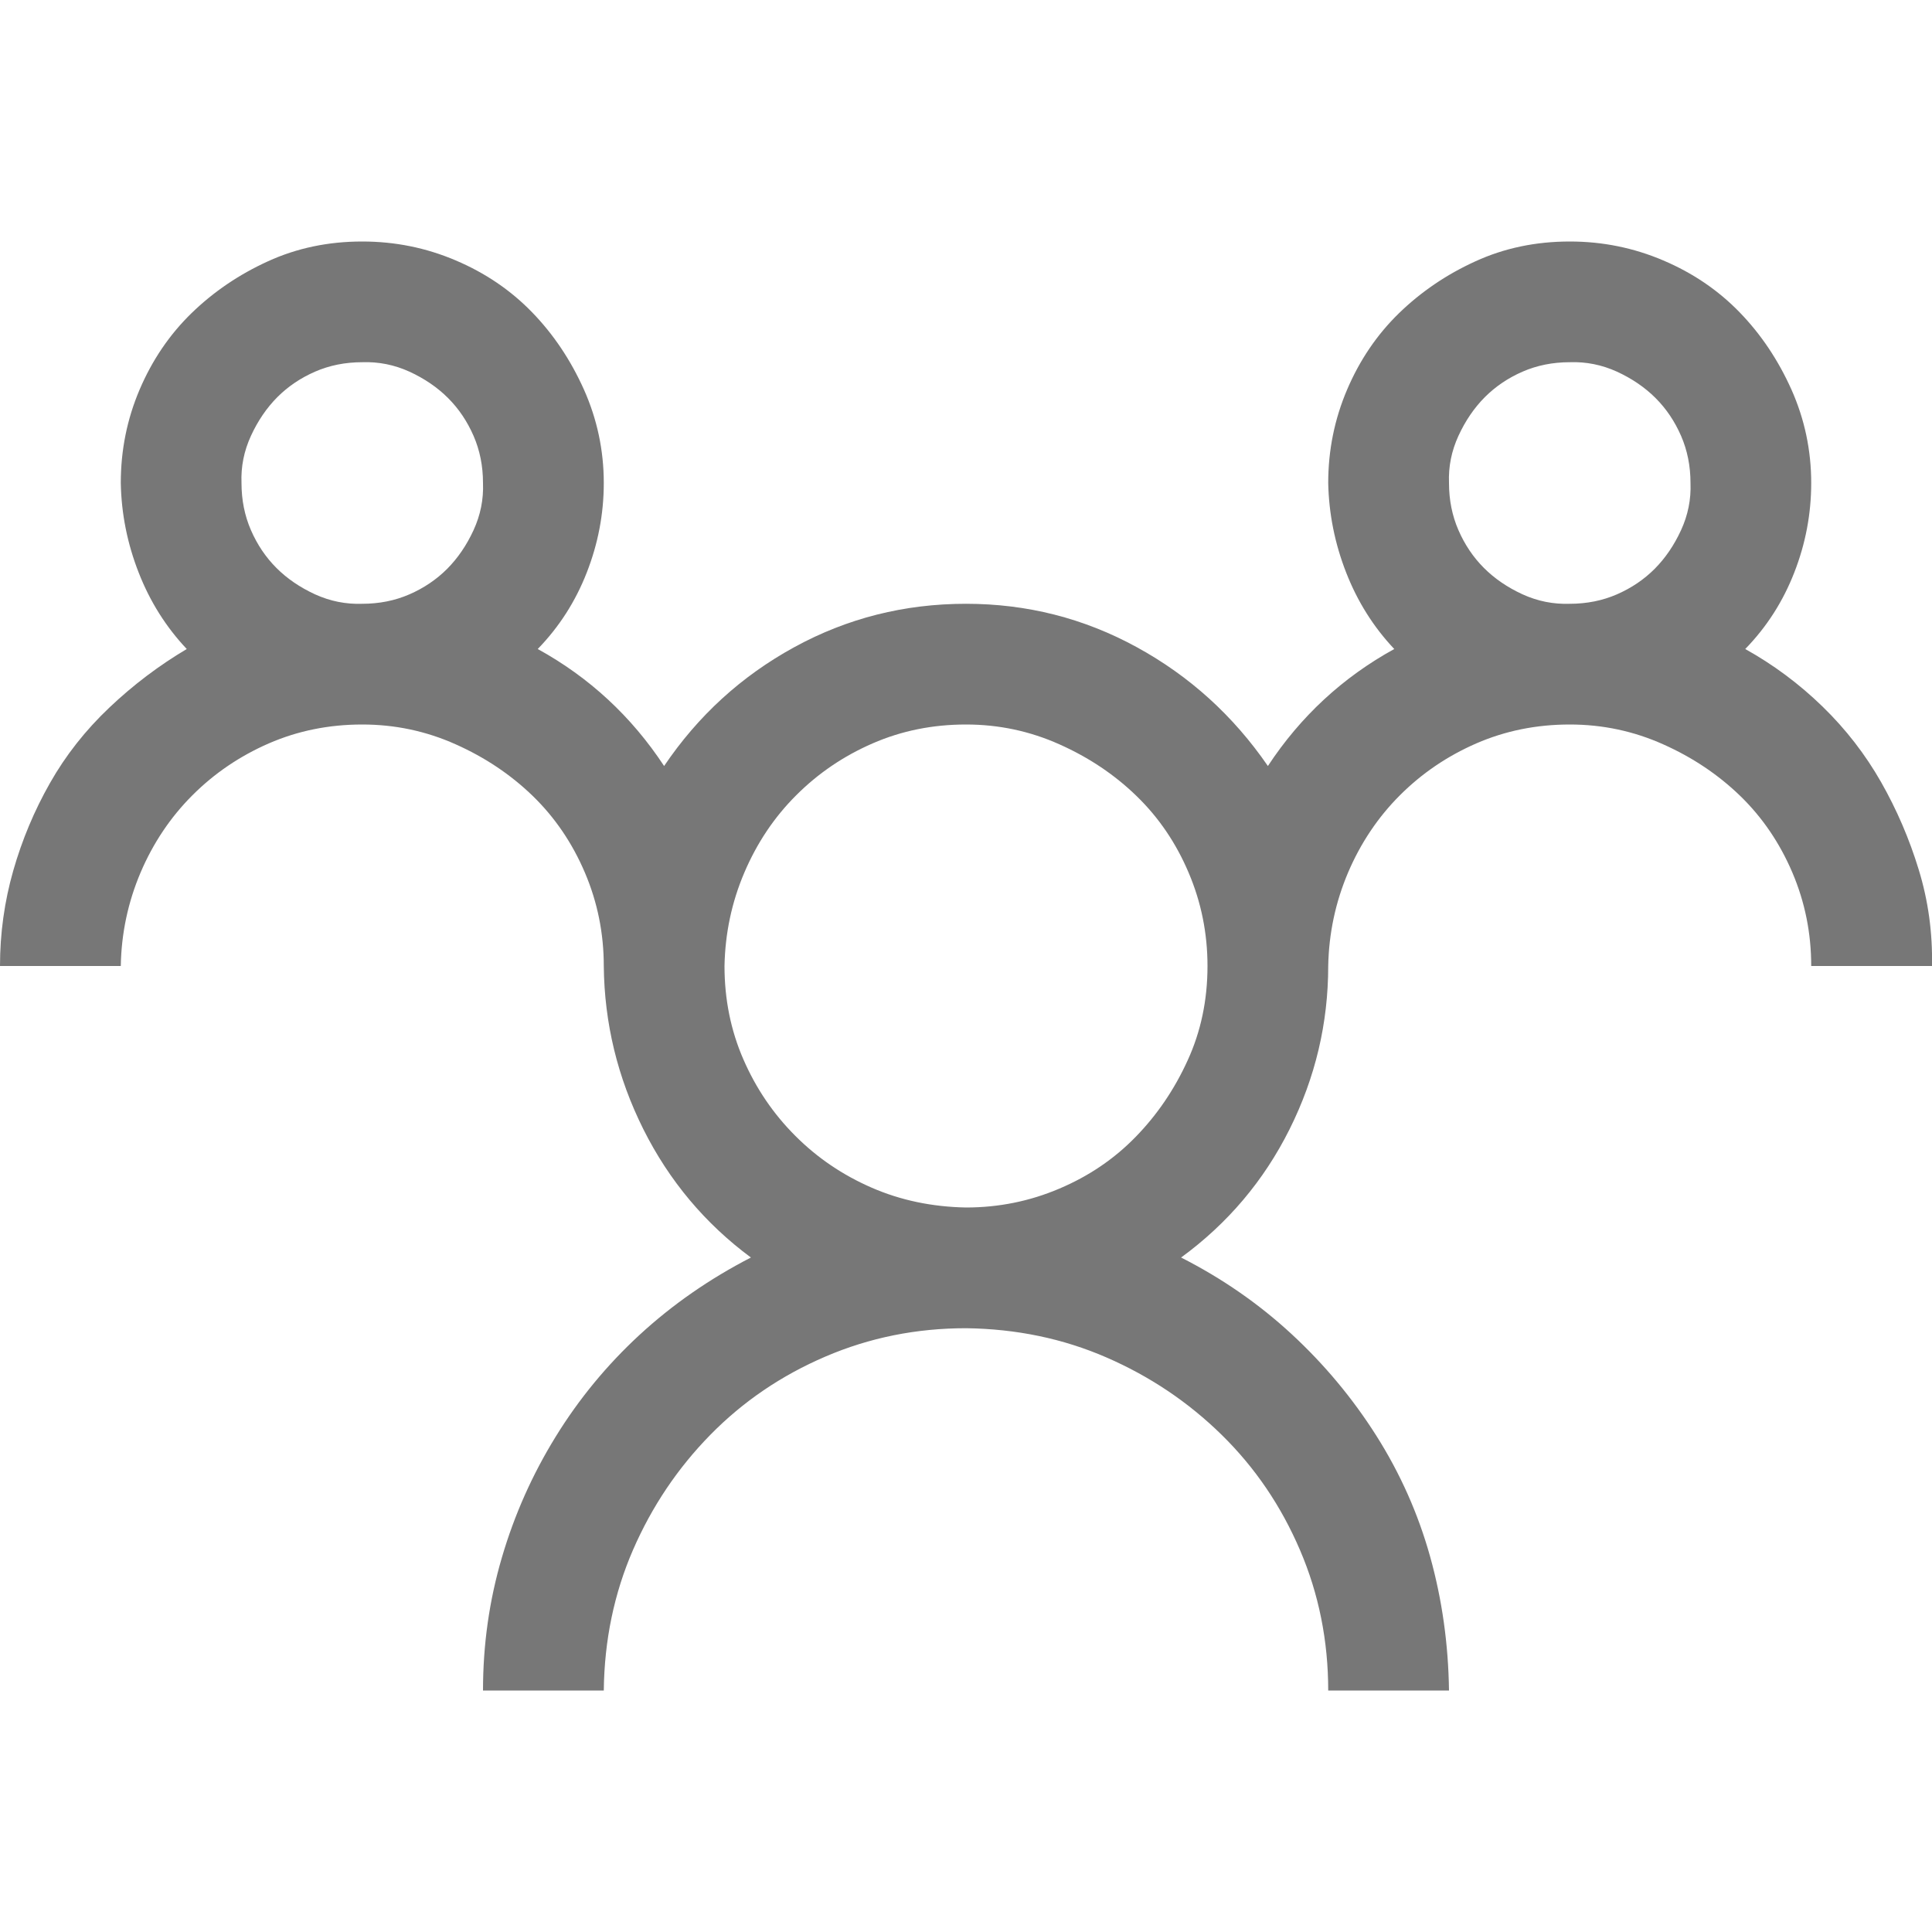 <svg width="27" height="27" viewBox="0 0 27 27" fill="none" xmlns="http://www.w3.org/2000/svg">
    <path d="M24.39 9.07C24.785 9.29 25.145 9.558 25.471 9.875C25.796 10.191 26.068 10.543 26.288 10.929C26.508 11.316 26.684 11.725 26.815 12.155C26.947 12.586 27.009 13.034 27 13.5H25.312C25.312 13.043 25.225 12.608 25.049 12.195C24.873 11.782 24.631 11.426 24.324 11.127C24.016 10.828 23.656 10.586 23.243 10.402C22.83 10.217 22.395 10.125 21.938 10.125C21.472 10.125 21.037 10.213 20.632 10.389C20.228 10.565 19.872 10.806 19.564 11.114C19.257 11.421 19.015 11.782 18.839 12.195C18.664 12.608 18.571 13.043 18.562 13.5C18.562 14.3 18.382 15.06 18.022 15.781C17.662 16.502 17.156 17.099 16.506 17.574C17.077 17.864 17.591 18.22 18.048 18.642C18.505 19.064 18.901 19.538 19.235 20.065C19.569 20.593 19.819 21.155 19.986 21.753C20.153 22.351 20.241 22.975 20.25 23.625H18.562C18.562 22.931 18.431 22.276 18.167 21.661C17.903 21.045 17.539 20.509 17.073 20.052C16.607 19.595 16.071 19.235 15.464 18.971C14.858 18.707 14.203 18.571 13.5 18.562C12.806 18.562 12.151 18.694 11.536 18.958C10.92 19.222 10.384 19.586 9.927 20.052C9.47 20.518 9.11 21.054 8.846 21.661C8.583 22.267 8.446 22.922 8.438 23.625H6.75C6.75 22.983 6.838 22.364 7.014 21.766C7.189 21.169 7.44 20.606 7.765 20.079C8.09 19.551 8.481 19.077 8.938 18.655C9.396 18.233 9.914 17.873 10.494 17.574C9.853 17.099 9.352 16.502 8.991 15.781C8.631 15.06 8.446 14.3 8.438 13.5C8.438 13.043 8.35 12.608 8.174 12.195C7.998 11.782 7.756 11.426 7.449 11.127C7.141 10.828 6.781 10.586 6.368 10.402C5.955 10.217 5.52 10.125 5.062 10.125C4.597 10.125 4.162 10.213 3.757 10.389C3.353 10.565 2.997 10.806 2.689 11.114C2.382 11.421 2.14 11.782 1.964 12.195C1.789 12.608 1.696 13.043 1.688 13.5H0C0 13.043 0.062 12.599 0.185 12.168C0.308 11.738 0.479 11.329 0.699 10.942C0.918 10.556 1.195 10.204 1.529 9.888C1.863 9.571 2.224 9.299 2.61 9.07C2.32 8.763 2.096 8.407 1.938 8.002C1.78 7.598 1.696 7.181 1.688 6.75C1.688 6.293 1.775 5.858 1.951 5.445C2.127 5.032 2.369 4.676 2.676 4.377C2.984 4.078 3.34 3.836 3.744 3.652C4.148 3.467 4.588 3.375 5.062 3.375C5.52 3.375 5.955 3.463 6.368 3.639C6.781 3.814 7.137 4.056 7.436 4.364C7.734 4.671 7.976 5.032 8.161 5.445C8.345 5.858 8.438 6.293 8.438 6.75C8.438 7.181 8.358 7.598 8.2 8.002C8.042 8.407 7.813 8.763 7.515 9.07C8.235 9.466 8.824 10.011 9.281 10.705C9.756 10.002 10.362 9.448 11.101 9.044C11.839 8.64 12.639 8.438 13.5 8.438C14.352 8.438 15.148 8.64 15.886 9.044C16.625 9.448 17.235 10.002 17.719 10.705C18.176 10.011 18.765 9.466 19.485 9.07C19.195 8.763 18.971 8.407 18.813 8.002C18.655 7.598 18.571 7.181 18.562 6.75C18.562 6.293 18.65 5.858 18.826 5.445C19.002 5.032 19.244 4.676 19.551 4.377C19.859 4.078 20.215 3.836 20.619 3.652C21.023 3.467 21.463 3.375 21.938 3.375C22.395 3.375 22.83 3.463 23.243 3.639C23.656 3.814 24.012 4.056 24.311 4.364C24.609 4.671 24.851 5.032 25.036 5.445C25.22 5.858 25.312 6.293 25.312 6.75C25.312 7.181 25.233 7.598 25.075 8.002C24.917 8.407 24.689 8.763 24.39 9.07ZM3.375 6.75C3.375 6.987 3.419 7.207 3.507 7.409C3.595 7.611 3.713 7.787 3.863 7.937C4.012 8.086 4.192 8.209 4.403 8.306C4.614 8.402 4.834 8.446 5.062 8.438C5.3 8.438 5.52 8.394 5.722 8.306C5.924 8.218 6.1 8.099 6.249 7.95C6.398 7.8 6.521 7.62 6.618 7.409C6.715 7.198 6.759 6.979 6.75 6.75C6.75 6.513 6.706 6.293 6.618 6.091C6.53 5.889 6.412 5.713 6.262 5.563C6.113 5.414 5.933 5.291 5.722 5.194C5.511 5.098 5.291 5.054 5.062 5.062C4.825 5.062 4.605 5.106 4.403 5.194C4.201 5.282 4.025 5.401 3.876 5.55C3.727 5.7 3.604 5.88 3.507 6.091C3.41 6.302 3.366 6.521 3.375 6.75ZM13.5 16.875C13.957 16.875 14.392 16.787 14.805 16.611C15.218 16.436 15.574 16.194 15.873 15.886C16.172 15.579 16.414 15.223 16.598 14.818C16.783 14.414 16.875 13.975 16.875 13.5C16.875 13.043 16.787 12.608 16.611 12.195C16.436 11.782 16.194 11.426 15.886 11.127C15.579 10.828 15.218 10.586 14.805 10.402C14.392 10.217 13.957 10.125 13.5 10.125C13.034 10.125 12.599 10.213 12.195 10.389C11.79 10.565 11.435 10.806 11.127 11.114C10.819 11.421 10.578 11.782 10.402 12.195C10.226 12.608 10.134 13.043 10.125 13.5C10.125 13.966 10.213 14.401 10.389 14.805C10.565 15.21 10.806 15.565 11.114 15.873C11.421 16.181 11.777 16.422 12.182 16.598C12.586 16.774 13.025 16.866 13.5 16.875ZM20.25 6.75C20.25 6.987 20.294 7.207 20.382 7.409C20.47 7.611 20.588 7.787 20.738 7.937C20.887 8.086 21.067 8.209 21.278 8.306C21.489 8.402 21.709 8.446 21.938 8.438C22.175 8.438 22.395 8.394 22.597 8.306C22.799 8.218 22.975 8.099 23.124 7.95C23.273 7.8 23.396 7.62 23.493 7.409C23.59 7.198 23.634 6.979 23.625 6.75C23.625 6.513 23.581 6.293 23.493 6.091C23.405 5.889 23.287 5.713 23.137 5.563C22.988 5.414 22.808 5.291 22.597 5.194C22.386 5.098 22.166 5.054 21.938 5.062C21.7 5.062 21.48 5.106 21.278 5.194C21.076 5.282 20.9 5.401 20.751 5.55C20.602 5.7 20.479 5.88 20.382 6.091C20.285 6.302 20.241 6.521 20.25 6.75Z" fill="#777777"/>
</svg>
